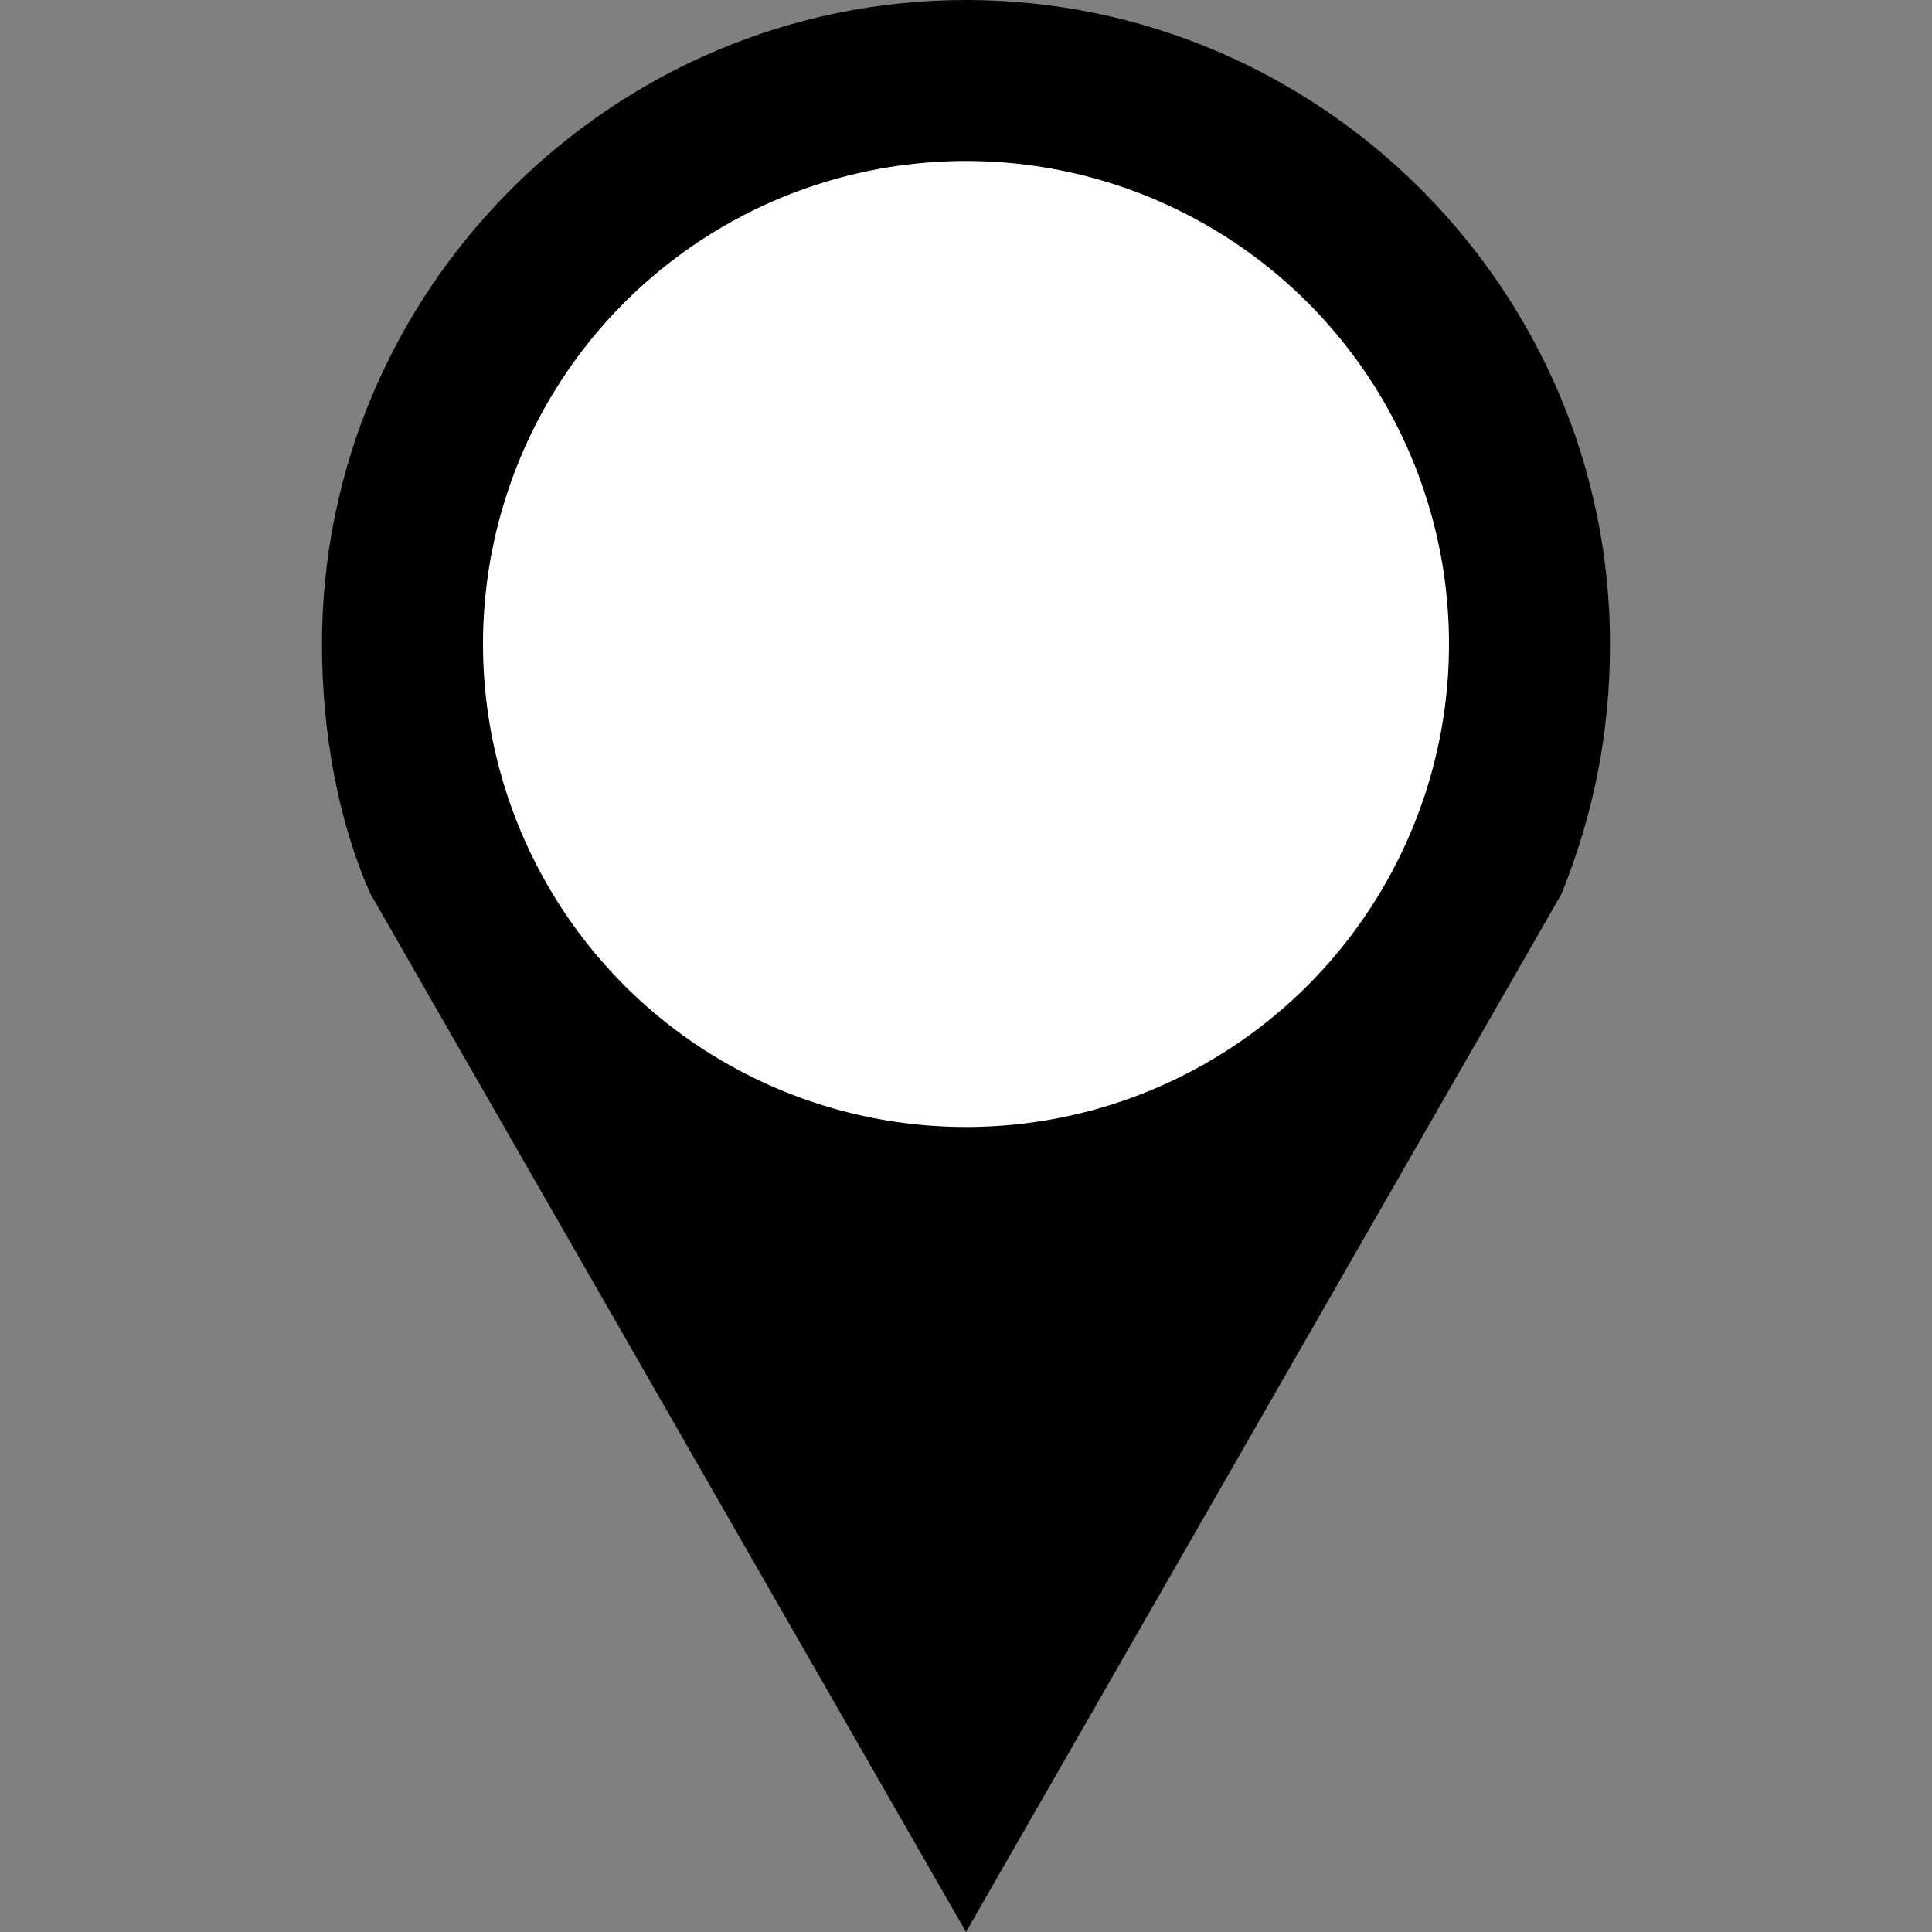 <?xml version="1.0" encoding="utf-8"?>
<!-- Generator: Adobe Illustrator 19.2.1, SVG Export Plug-In . SVG Version: 6.00 Build 0)  -->
<!DOCTYPE svg PUBLIC "-//W3C//DTD SVG 1.1//EN" "http://www.w3.org/Graphics/SVG/1.1/DTD/svg11.dtd">
<svg version="1.1" id="Layer_1" xmlns="http://www.w3.org/2000/svg" xmlns:xlink="http://www.w3.org/1999/xlink" x="0px" y="0px"
	 width="24px" height="24px" viewBox="0 0 24 24" style="enable-background:new 0 0 24 24;" xml:space="preserve">
<rect x="0" y="0" width="24" height="24" fill="#808080" stroke="none"/>
<style type="text/css">
	.st0{fill:#FFFFFF;}
	.st1{fill:#FF0000;}
	.st2{fill:#FF8000;}
	.st3{fill:#FFFF00;}
	.st4{fill:#80FF00;}
	.st5{fill:#00FF00;}
	.st6{fill:#00E180;}
	.st7{fill:#00FFFF;}
	.st8{fill:#0080FF;}
	.st9{fill:#0000FF;}
	.st10{fill:#8000FF;}
	.st11{fill:#FF00FF;}
	.st12{fill:#FF0080;}
</style>
<path d="M12,0C7.6,0,4,3.6,4,8c0,1.1,0.2,2.2,0.6,3.1L12,24l7.4-12.9c0.4-1,0.6-2,0.6-3.1C20,3.6,16.4,0,12,0L12,0z"/>
<circle class="st0" cx="12" cy="8" r="6"/>
</svg>
